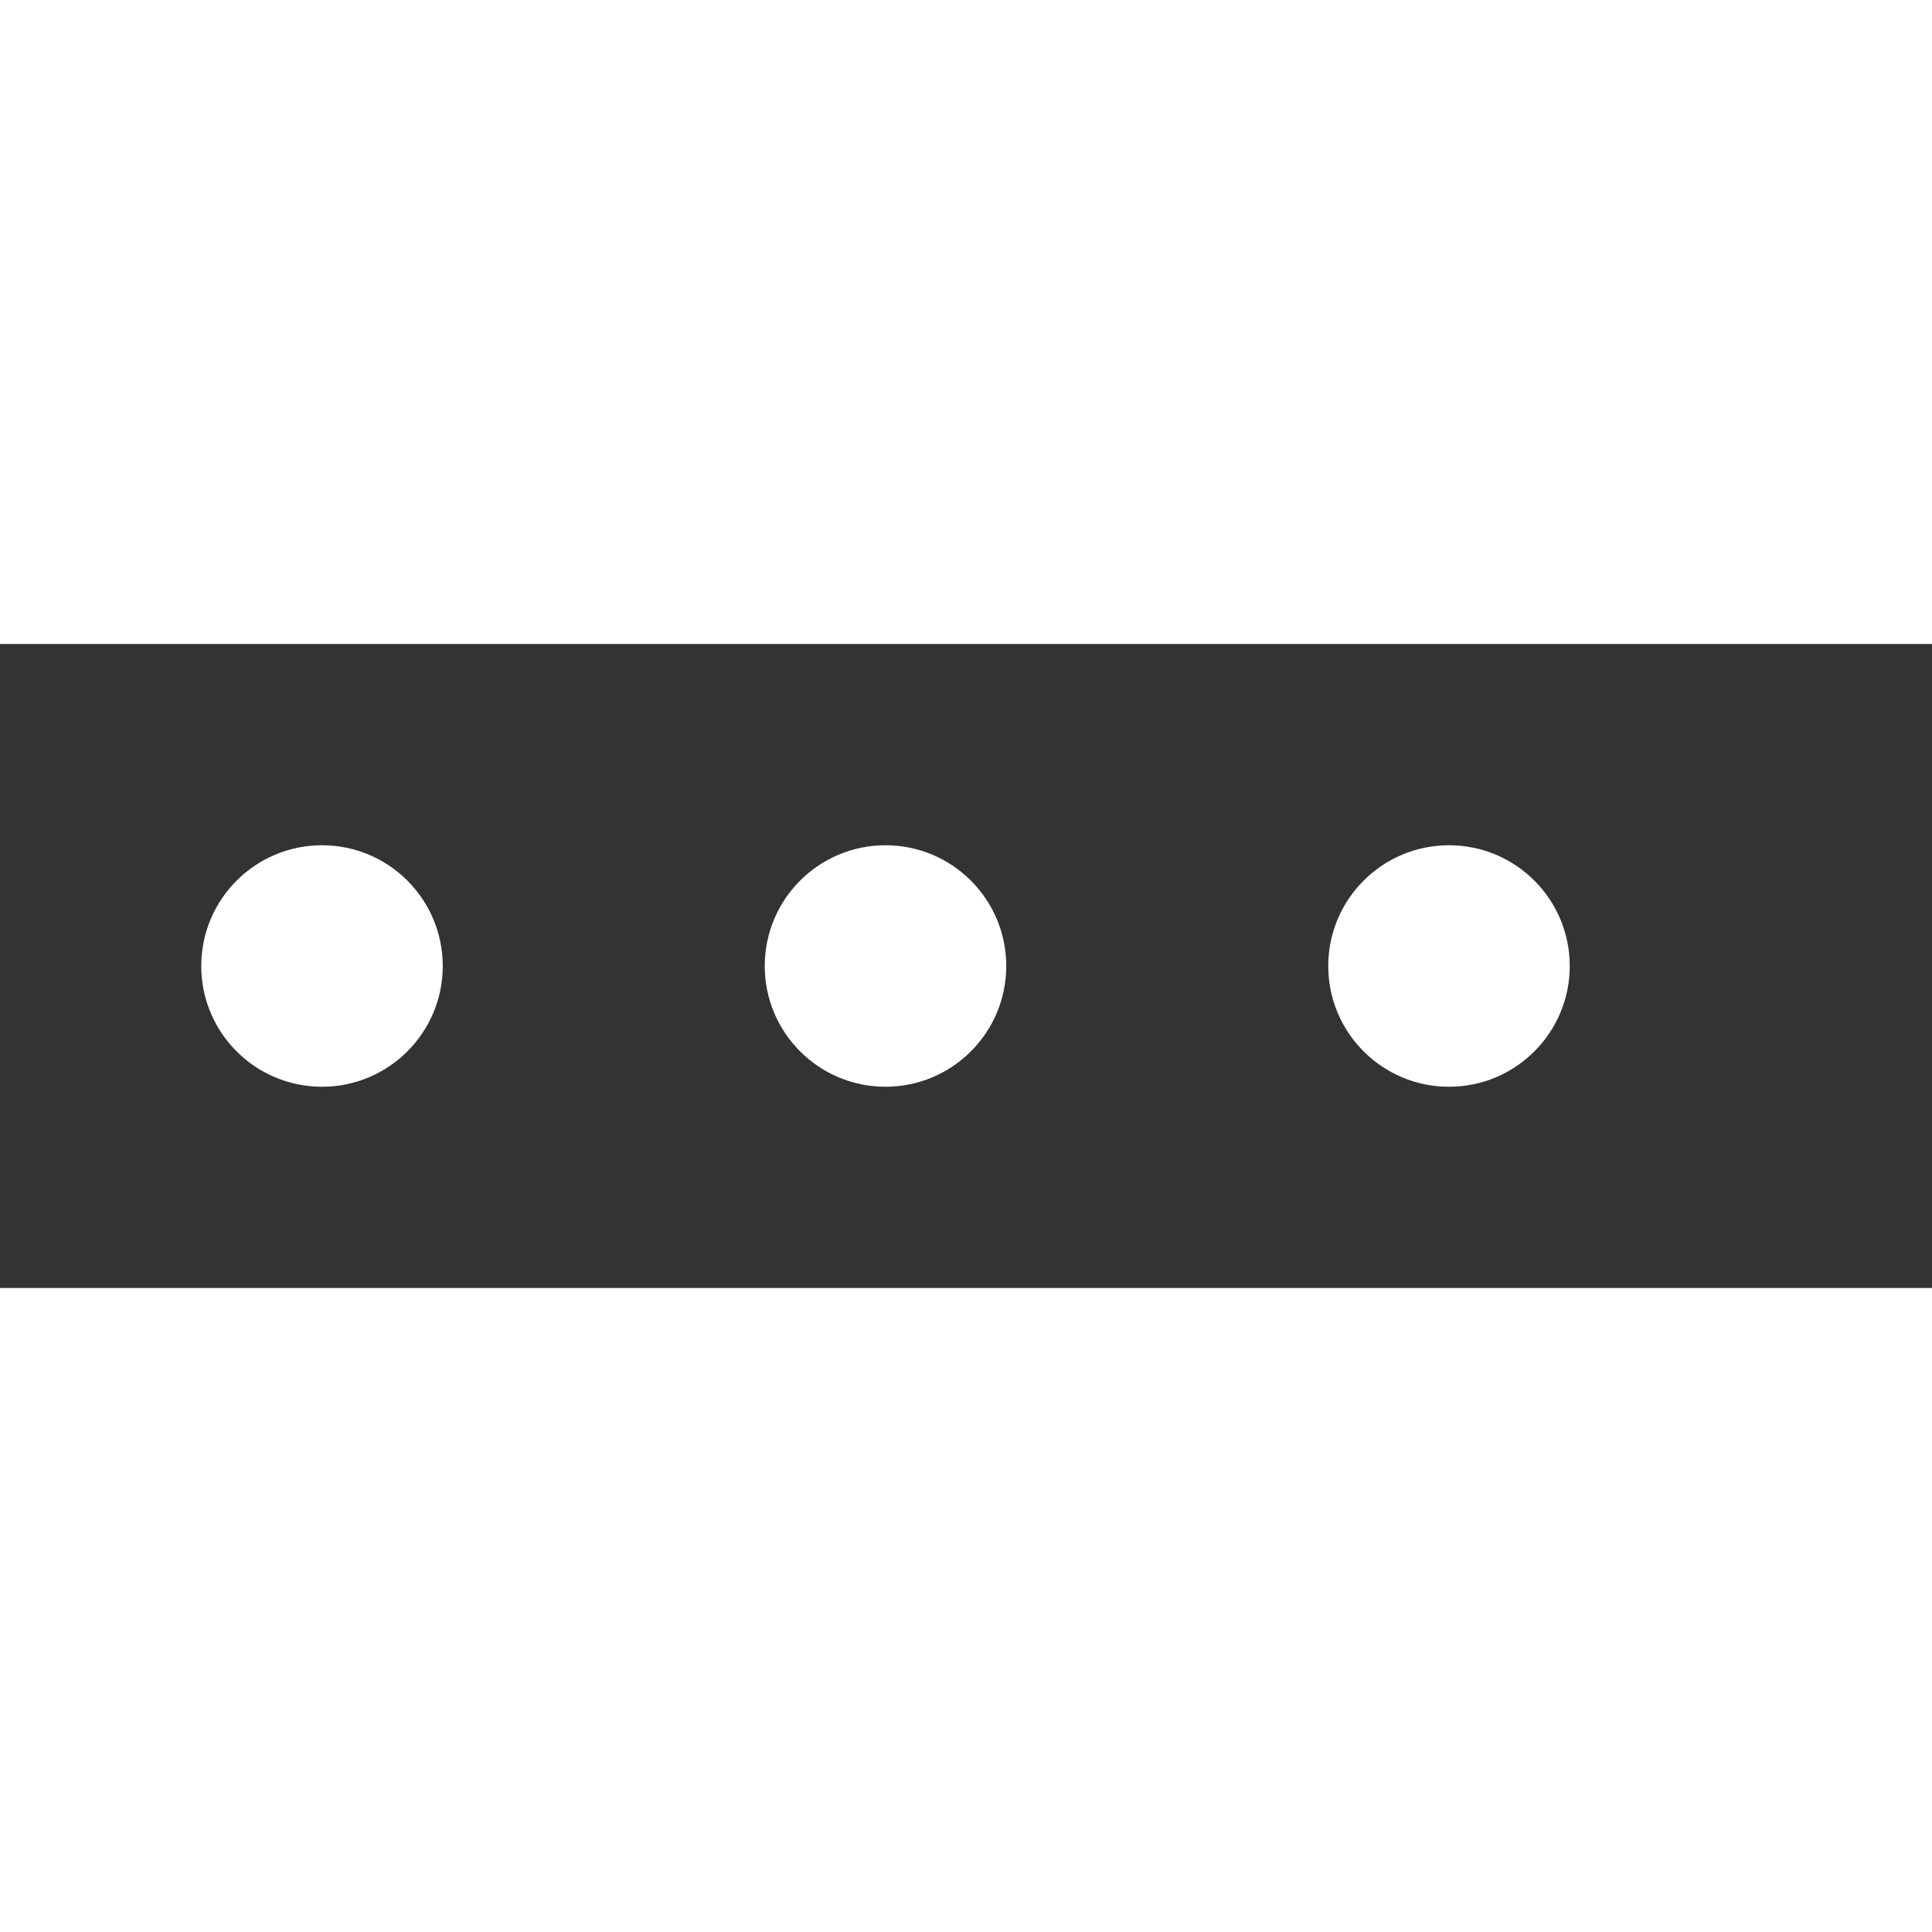 <svg viewBox="0 0 24 8" xmlns="http://www.w3.org/2000/svg" width="24" height="24" fill="none">
  <rect x="0" y="0" width="24" height="8" fill="#333333" stroke="none"/>
  <!-- 
    Author: Maximilian Duartes
    Web: topan.com.ar
  -->
  <style>
    @keyframes loader-18 {

      0% {
        transform: scale(1) rotateZ(0)
      }

      50% {
        transform: scale(1.5) rotateZ(180deg)
      }

      100% {
        transform: scale(1) rotateZ(360deg)
      }

    }
  </style>
  <g style="animation:loader-18 1s ease-out infinite both;transform-origin:4px;animation-delay: 0s;">
    <circle cx="4" cy="4" r="1.5" fill="#fff" />
  </g>
  <g style="animation:loader-18 1s ease-out infinite both; transform-origin:11px;animation-delay: .3s;">
    <circle cx="11" cy="4" r="1.5" fill="#fff" />
  </g>
  <g style="animation:loader-18 1s ease-out infinite both;transform-origin:18px;animation-delay: .6s;">
    <circle cx="18" cy="4" r="1.5" fill="#fff" />
  </g>

</svg>